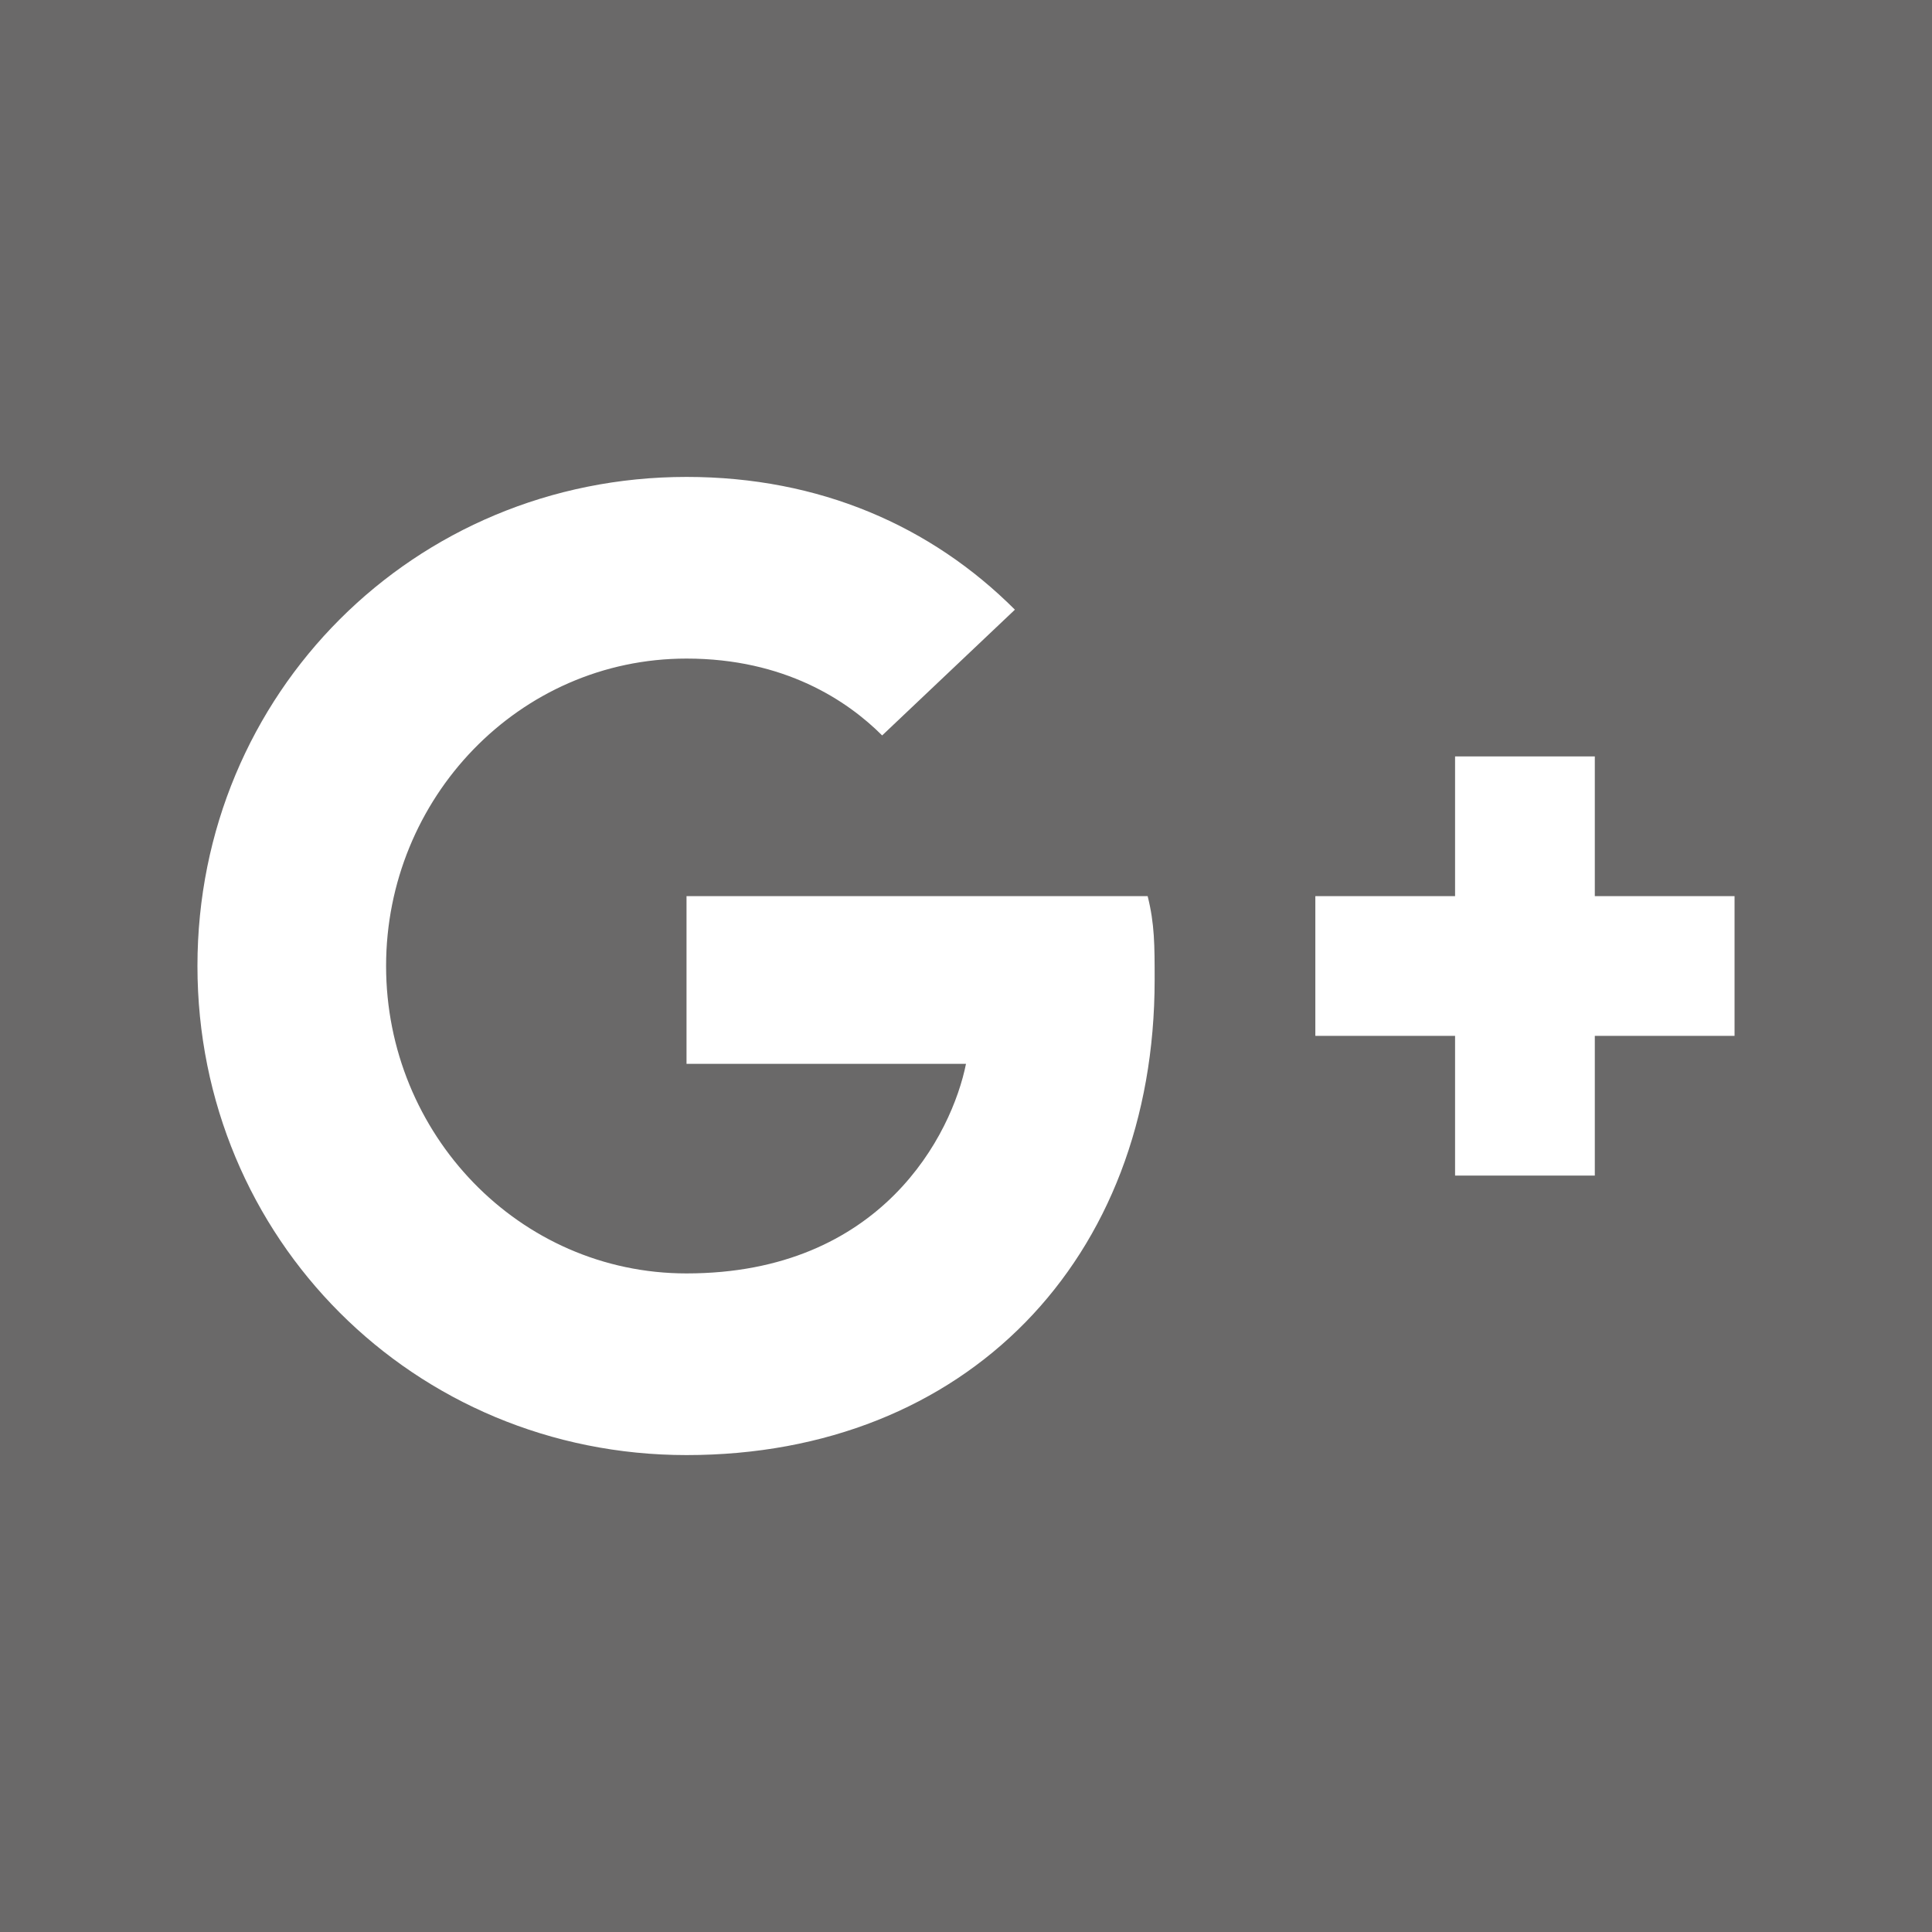 <?xml version="1.0" encoding="iso-8859-1"?>
<!-- Generator: Adobe Illustrator 19.0.0, SVG Export Plug-In . SVG Version: 6.00 Build 0)  -->
<svg xmlns="http://www.w3.org/2000/svg" xmlns:xlink="http://www.w3.org/1999/xlink" version="1.1" id="Layer_1" x="0px" y="0px" viewBox="0 0 455 455" style="enable-background:new 0 0 455 455;" xml:space="preserve" width="32px" height="32px">
<path style="fill-rule:evenodd;clip-rule:evenodd;" d="M0,0v455h455V0H0z M161.682,342.682C97.509,342.682,46.5,291.672,46.5,227.5  s51.009-115.182,115.182-115.182c31.264,0,57.591,11.518,77.336,31.264L207.754,173.2c-8.227-8.227-23.036-18.1-46.073-18.1  c-39.49,0-70.754,32.909-70.754,72.4s31.264,72.4,70.754,72.4c46.073,0,62.527-32.909,65.818-49.364h-65.818v-39.491h108.6  c1.646,6.582,1.646,11.518,1.646,19.746C271.928,296.609,227.5,342.682,161.682,342.682z M408.5,243.955h-32.909v32.909h-32.91  v-32.909h-32.909v-32.909h32.909v-32.909h32.91v32.909H408.5V243.955z" fill="#6a6969"/>
</svg>

